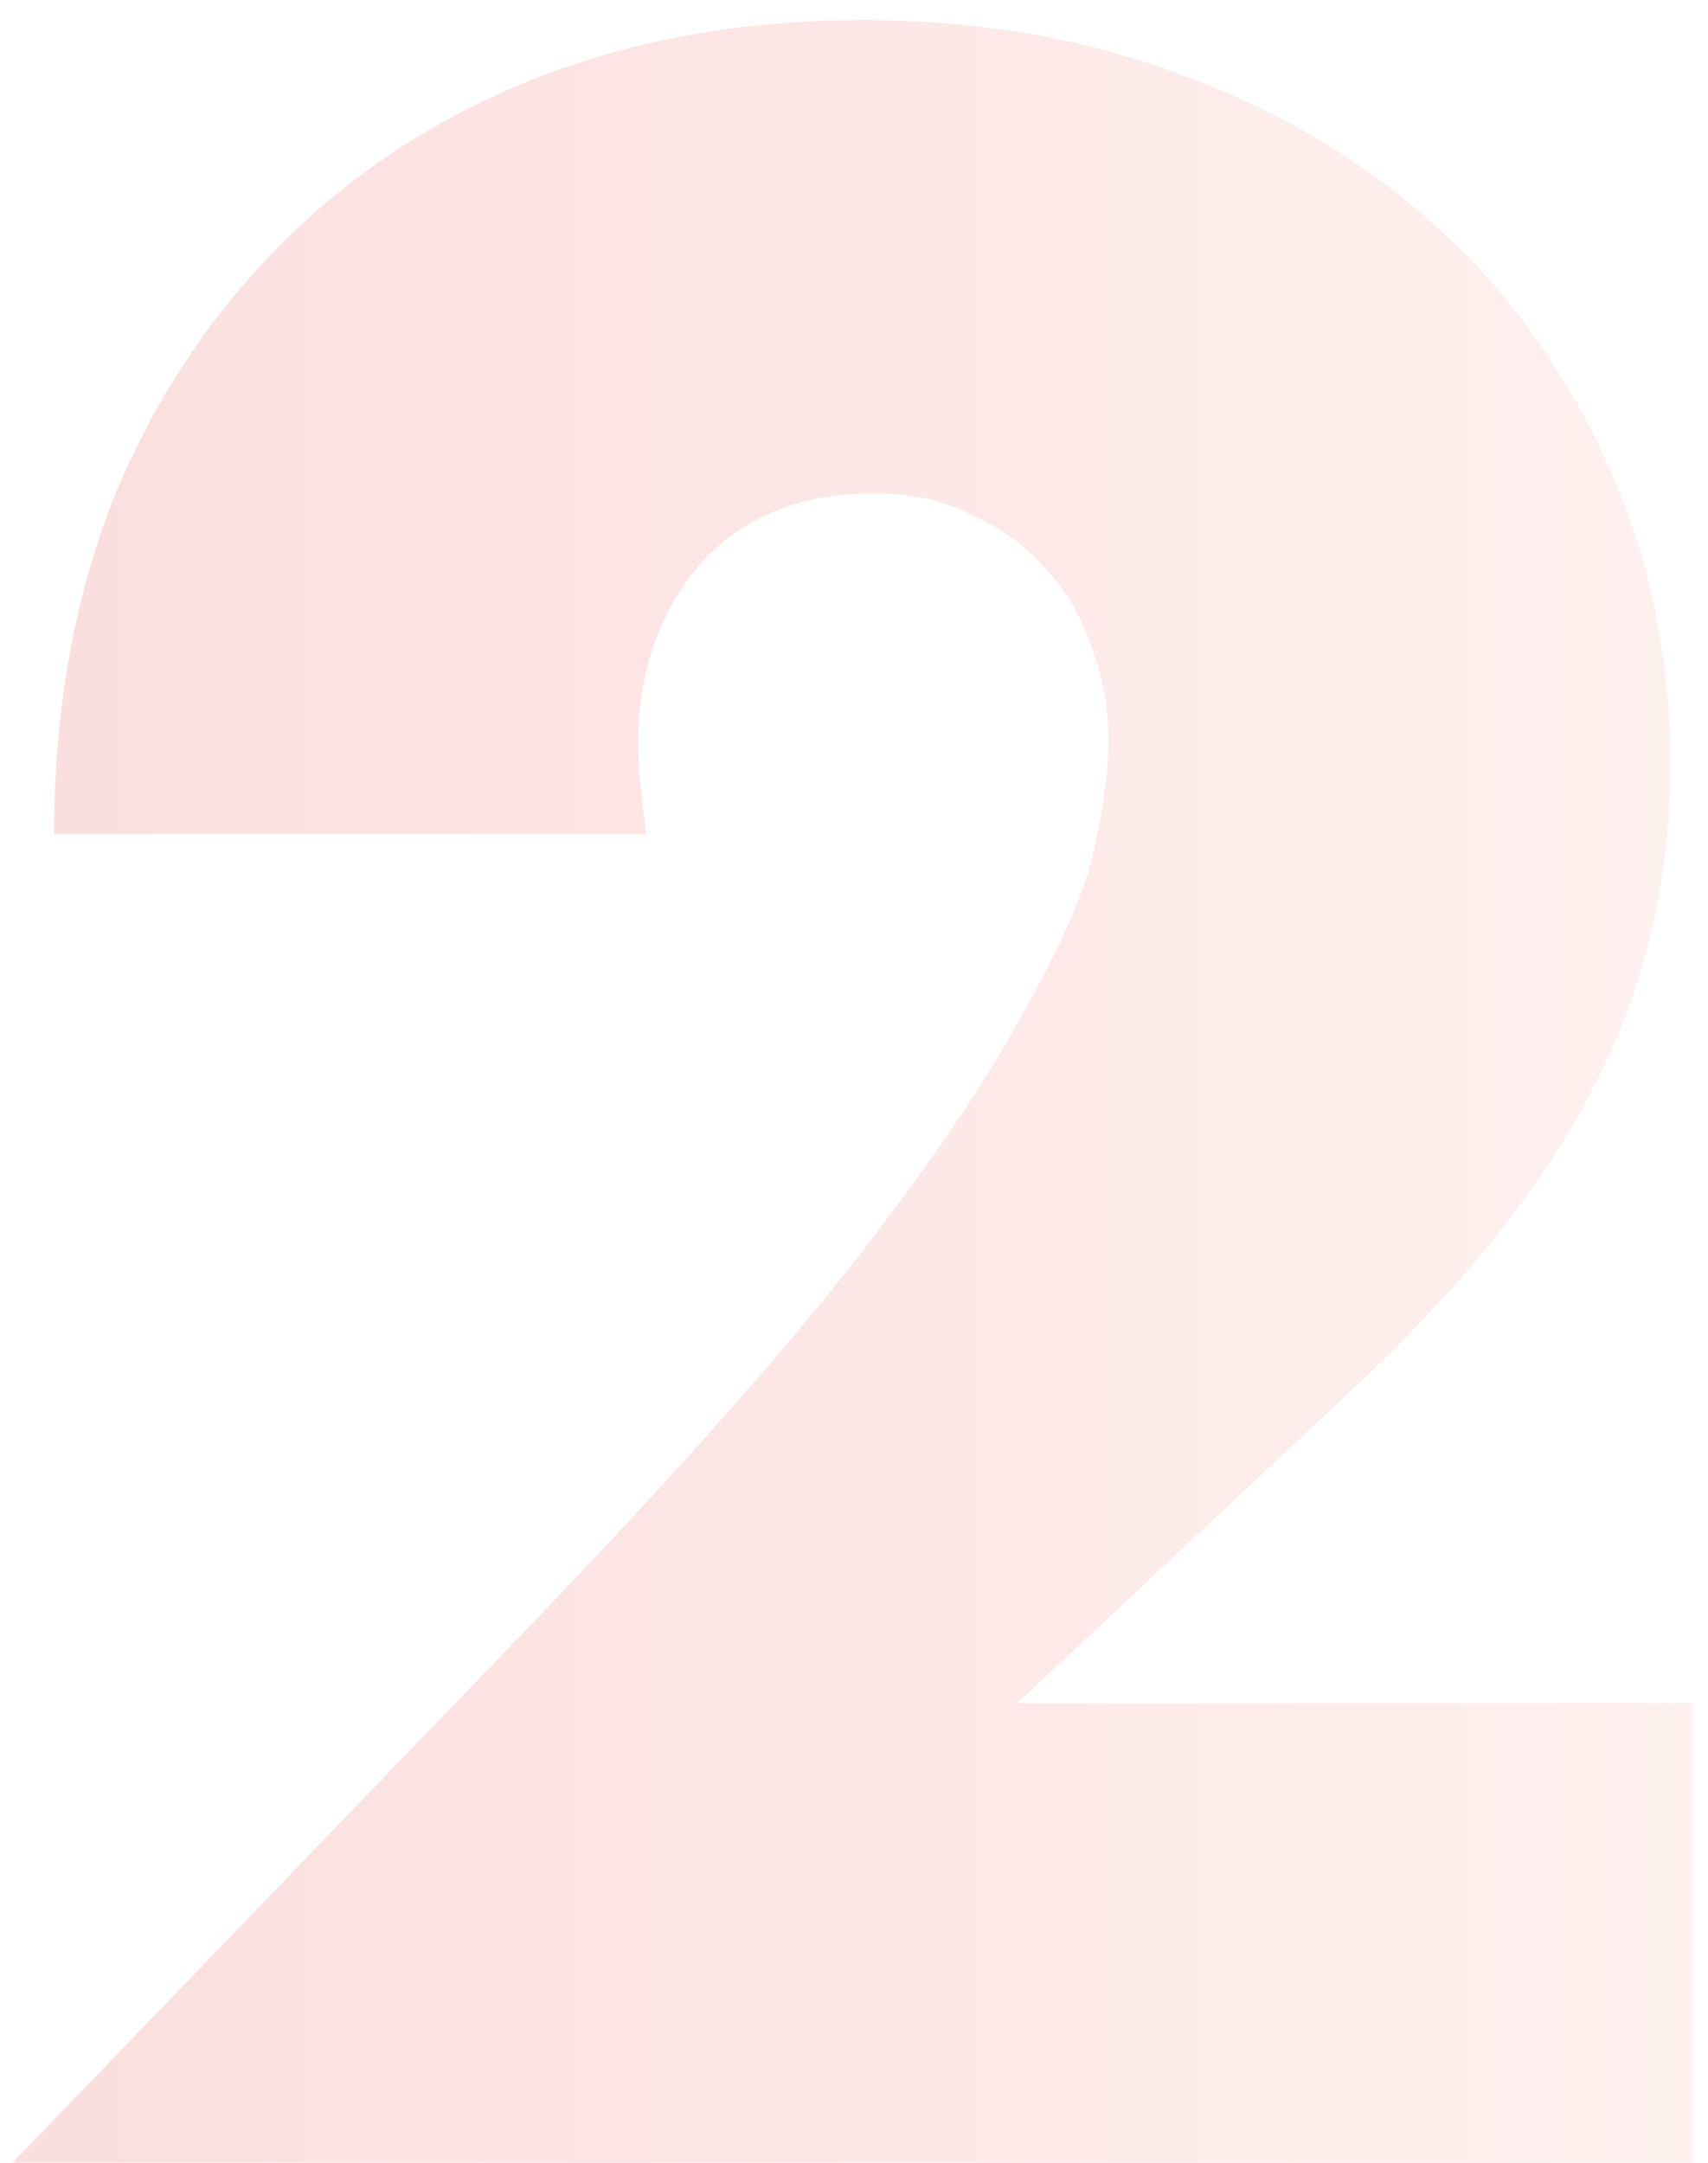 <svg width="79" height="100" viewBox="0 0 79 100" fill="none" xmlns="http://www.w3.org/2000/svg">
<path opacity="0.2" d="M78.28 100H0.584L24.52 75.168C30.835 68.597 35.784 63.051 39.368 58.528C42.952 53.92 45.597 50.037 47.304 46.88C49.096 43.723 50.205 41.163 50.632 39.2C51.059 37.237 51.272 35.573 51.272 34.208C51.272 32.757 51.016 31.349 50.504 29.984C50.077 28.619 49.395 27.424 48.456 26.4C47.517 25.291 46.365 24.437 45 23.84C43.72 23.157 42.184 22.816 40.392 22.816C36.979 22.816 34.291 23.925 32.328 26.144C30.451 28.363 29.512 31.136 29.512 34.464C29.512 35.403 29.64 36.768 29.896 38.56H2.504C2.504 32.928 3.4 27.808 5.192 23.2C7.069 18.592 9.672 14.624 13 11.296C16.328 7.968 20.253 5.408 24.776 3.616C29.384 1.824 34.419 0.928 39.88 0.928C45.256 0.928 50.205 1.781 54.728 3.488C59.336 5.195 63.304 7.584 66.632 10.656C69.96 13.728 72.563 17.397 74.44 21.664C76.317 25.845 77.256 30.411 77.256 35.36C77.256 40.651 76.104 45.557 73.8 50.08C71.581 54.517 67.997 59.083 63.048 63.776L47.048 78.752H78.28V100Z" fill="url(#paint0_linear_201_172)"/>
<defs>
<linearGradient id="paint0_linear_201_172" x1="-3" y1="67.983" x2="80.52" y2="67.983" gradientUnits="userSpaceOnUse">
<stop stop-color="#EB5757"/>
<stop offset="1" stop-color="#F8BCAE"/>
</linearGradient>
</defs>
</svg>
